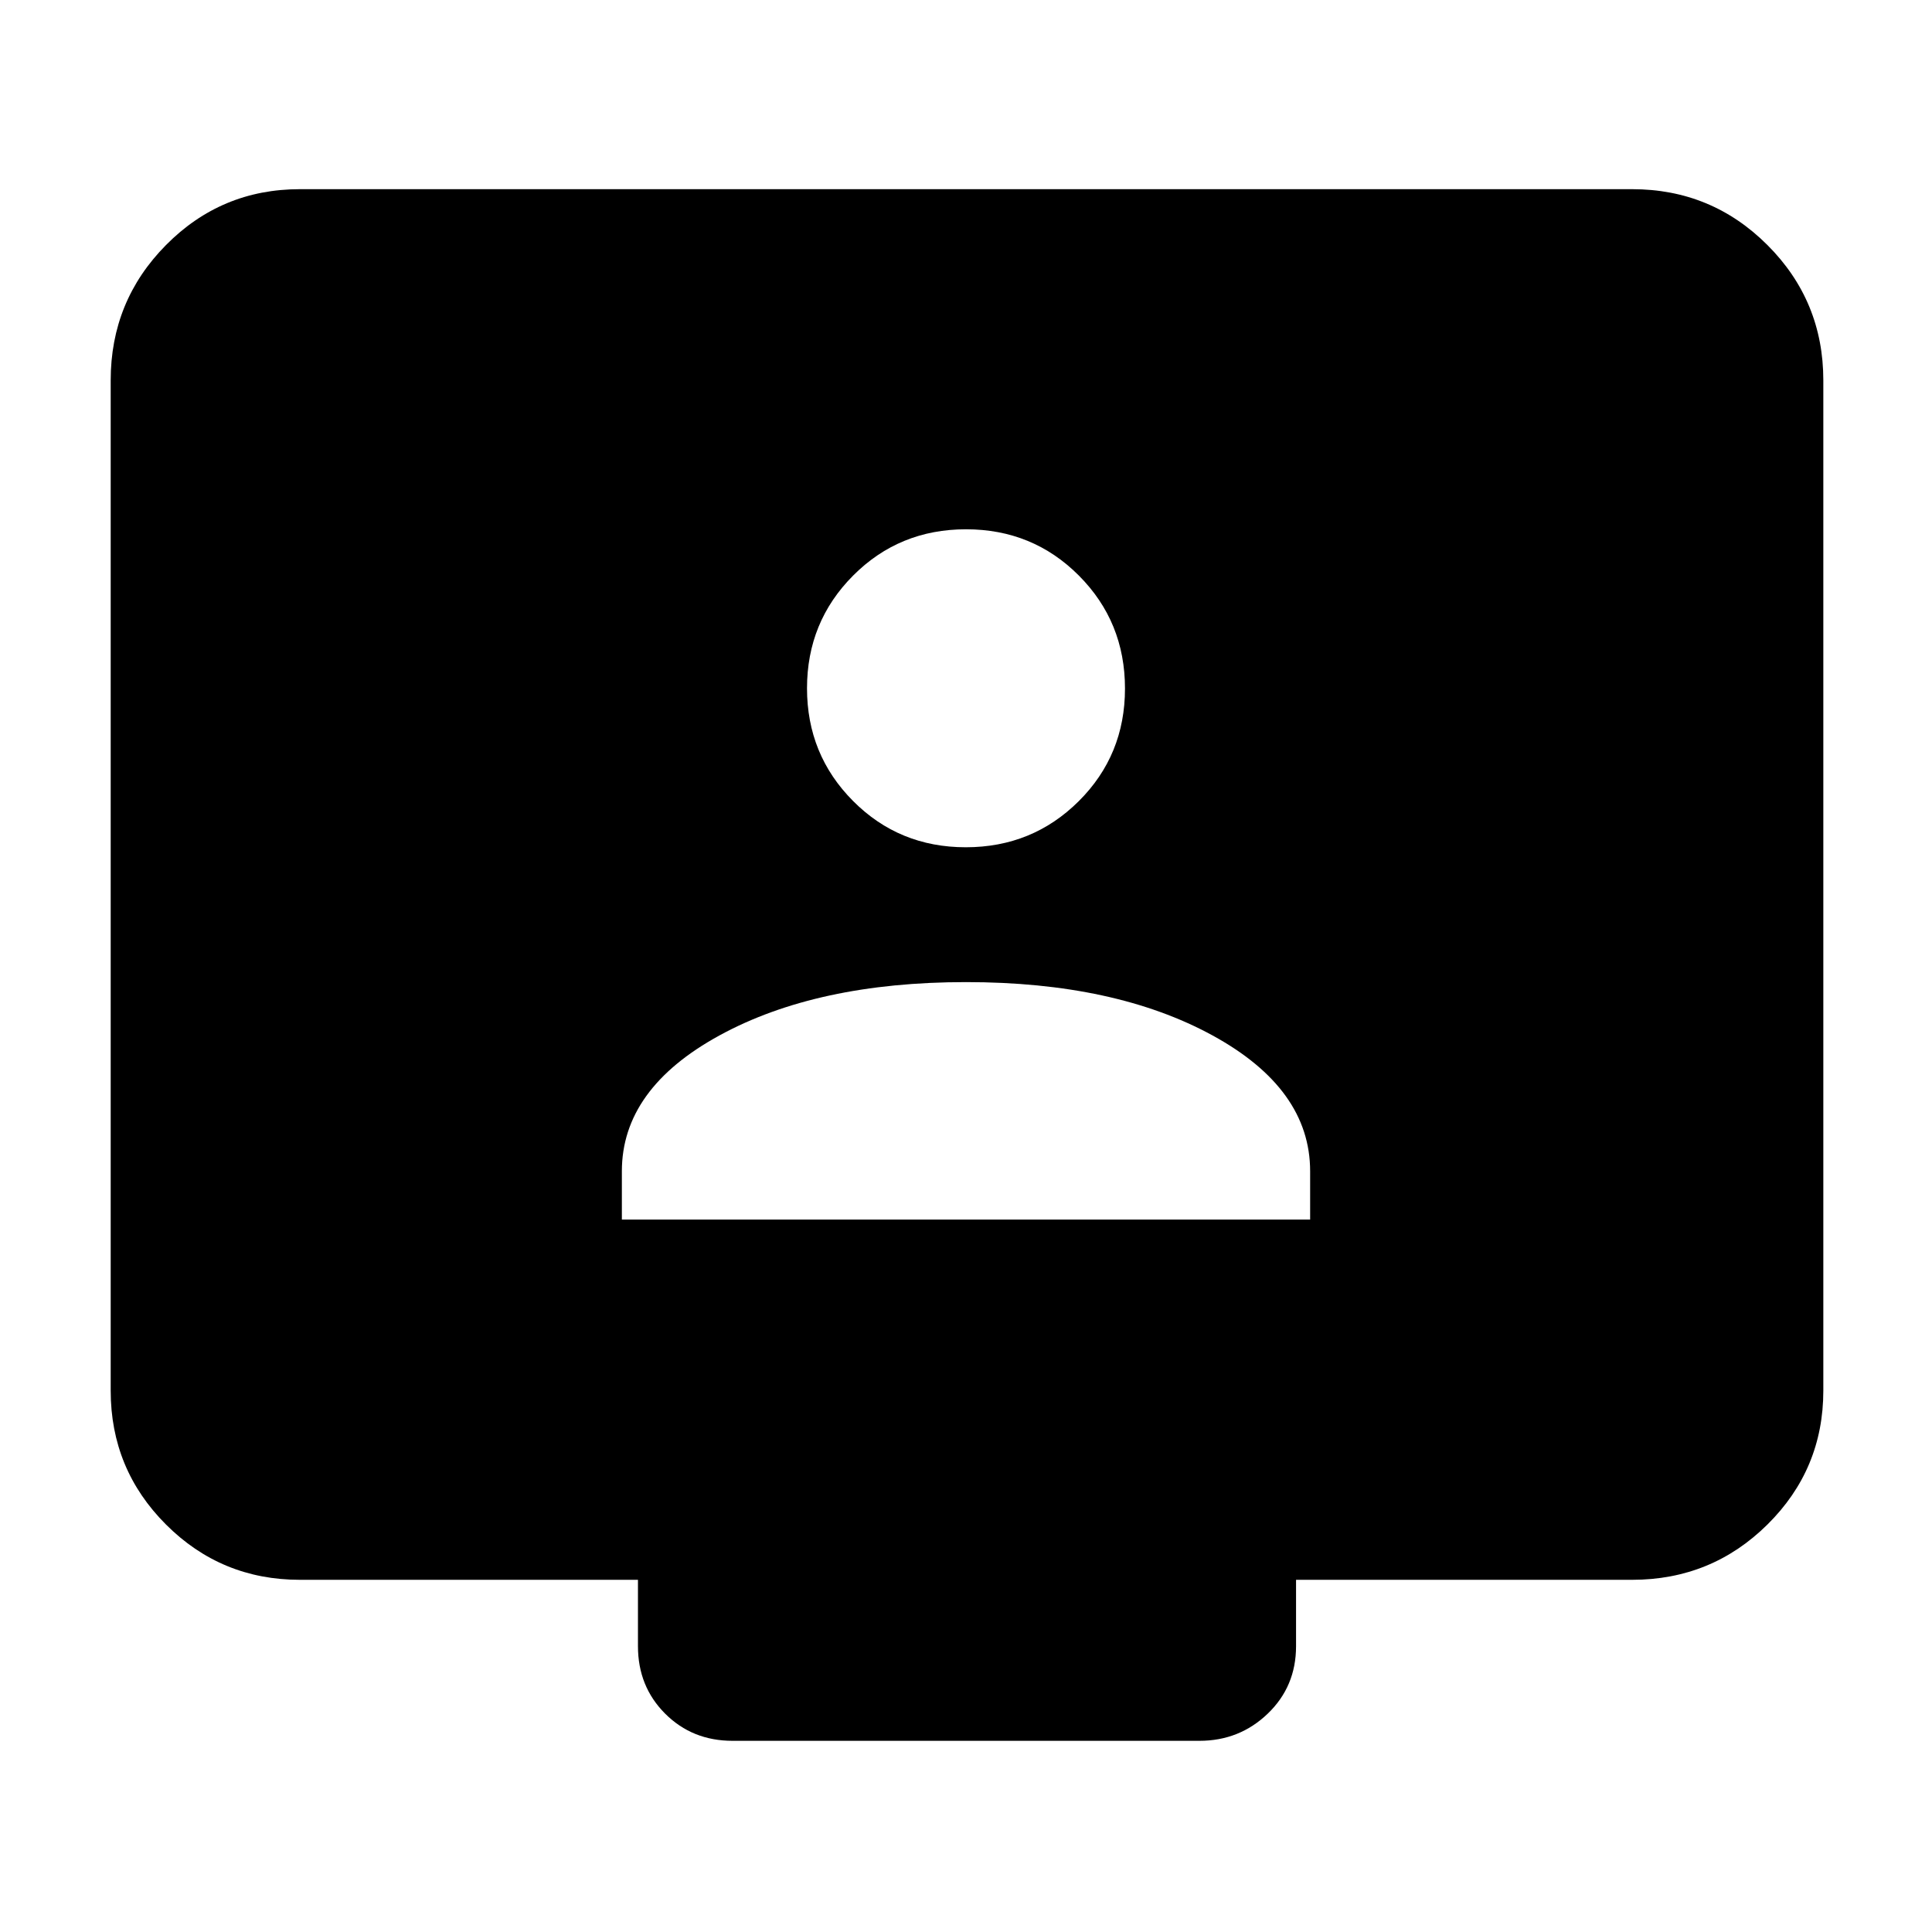 <svg xmlns="http://www.w3.org/2000/svg" height="48" viewBox="0 -960 960 960" width="48"><path d="M309-354h342v-24q0-41-48.5-67.5T480-472q-74 0-122.5 26.5T309-378v24Zm170.876-185Q513-539 536-561.876t23-56Q559-651 536.088-674 513.175-697 480-697t-56.087 23Q401-651 401-618t22.876 56q22.876 23 56 23ZM149-175q-39.05 0-66.525-27.475Q55-229.95 55-269v-502q0-39.463 27.475-67.231Q109.95-866 149-866h662q39.463 0 67.231 27.769Q906-810.463 906-771v502q0 39.05-27.769 66.525Q850.463-175 811-175H644v33q0 20-14.062 33.5Q615.875-95 596-95H364q-20 0-33.5-13.5T317-142v-33H149Z"/></svg>